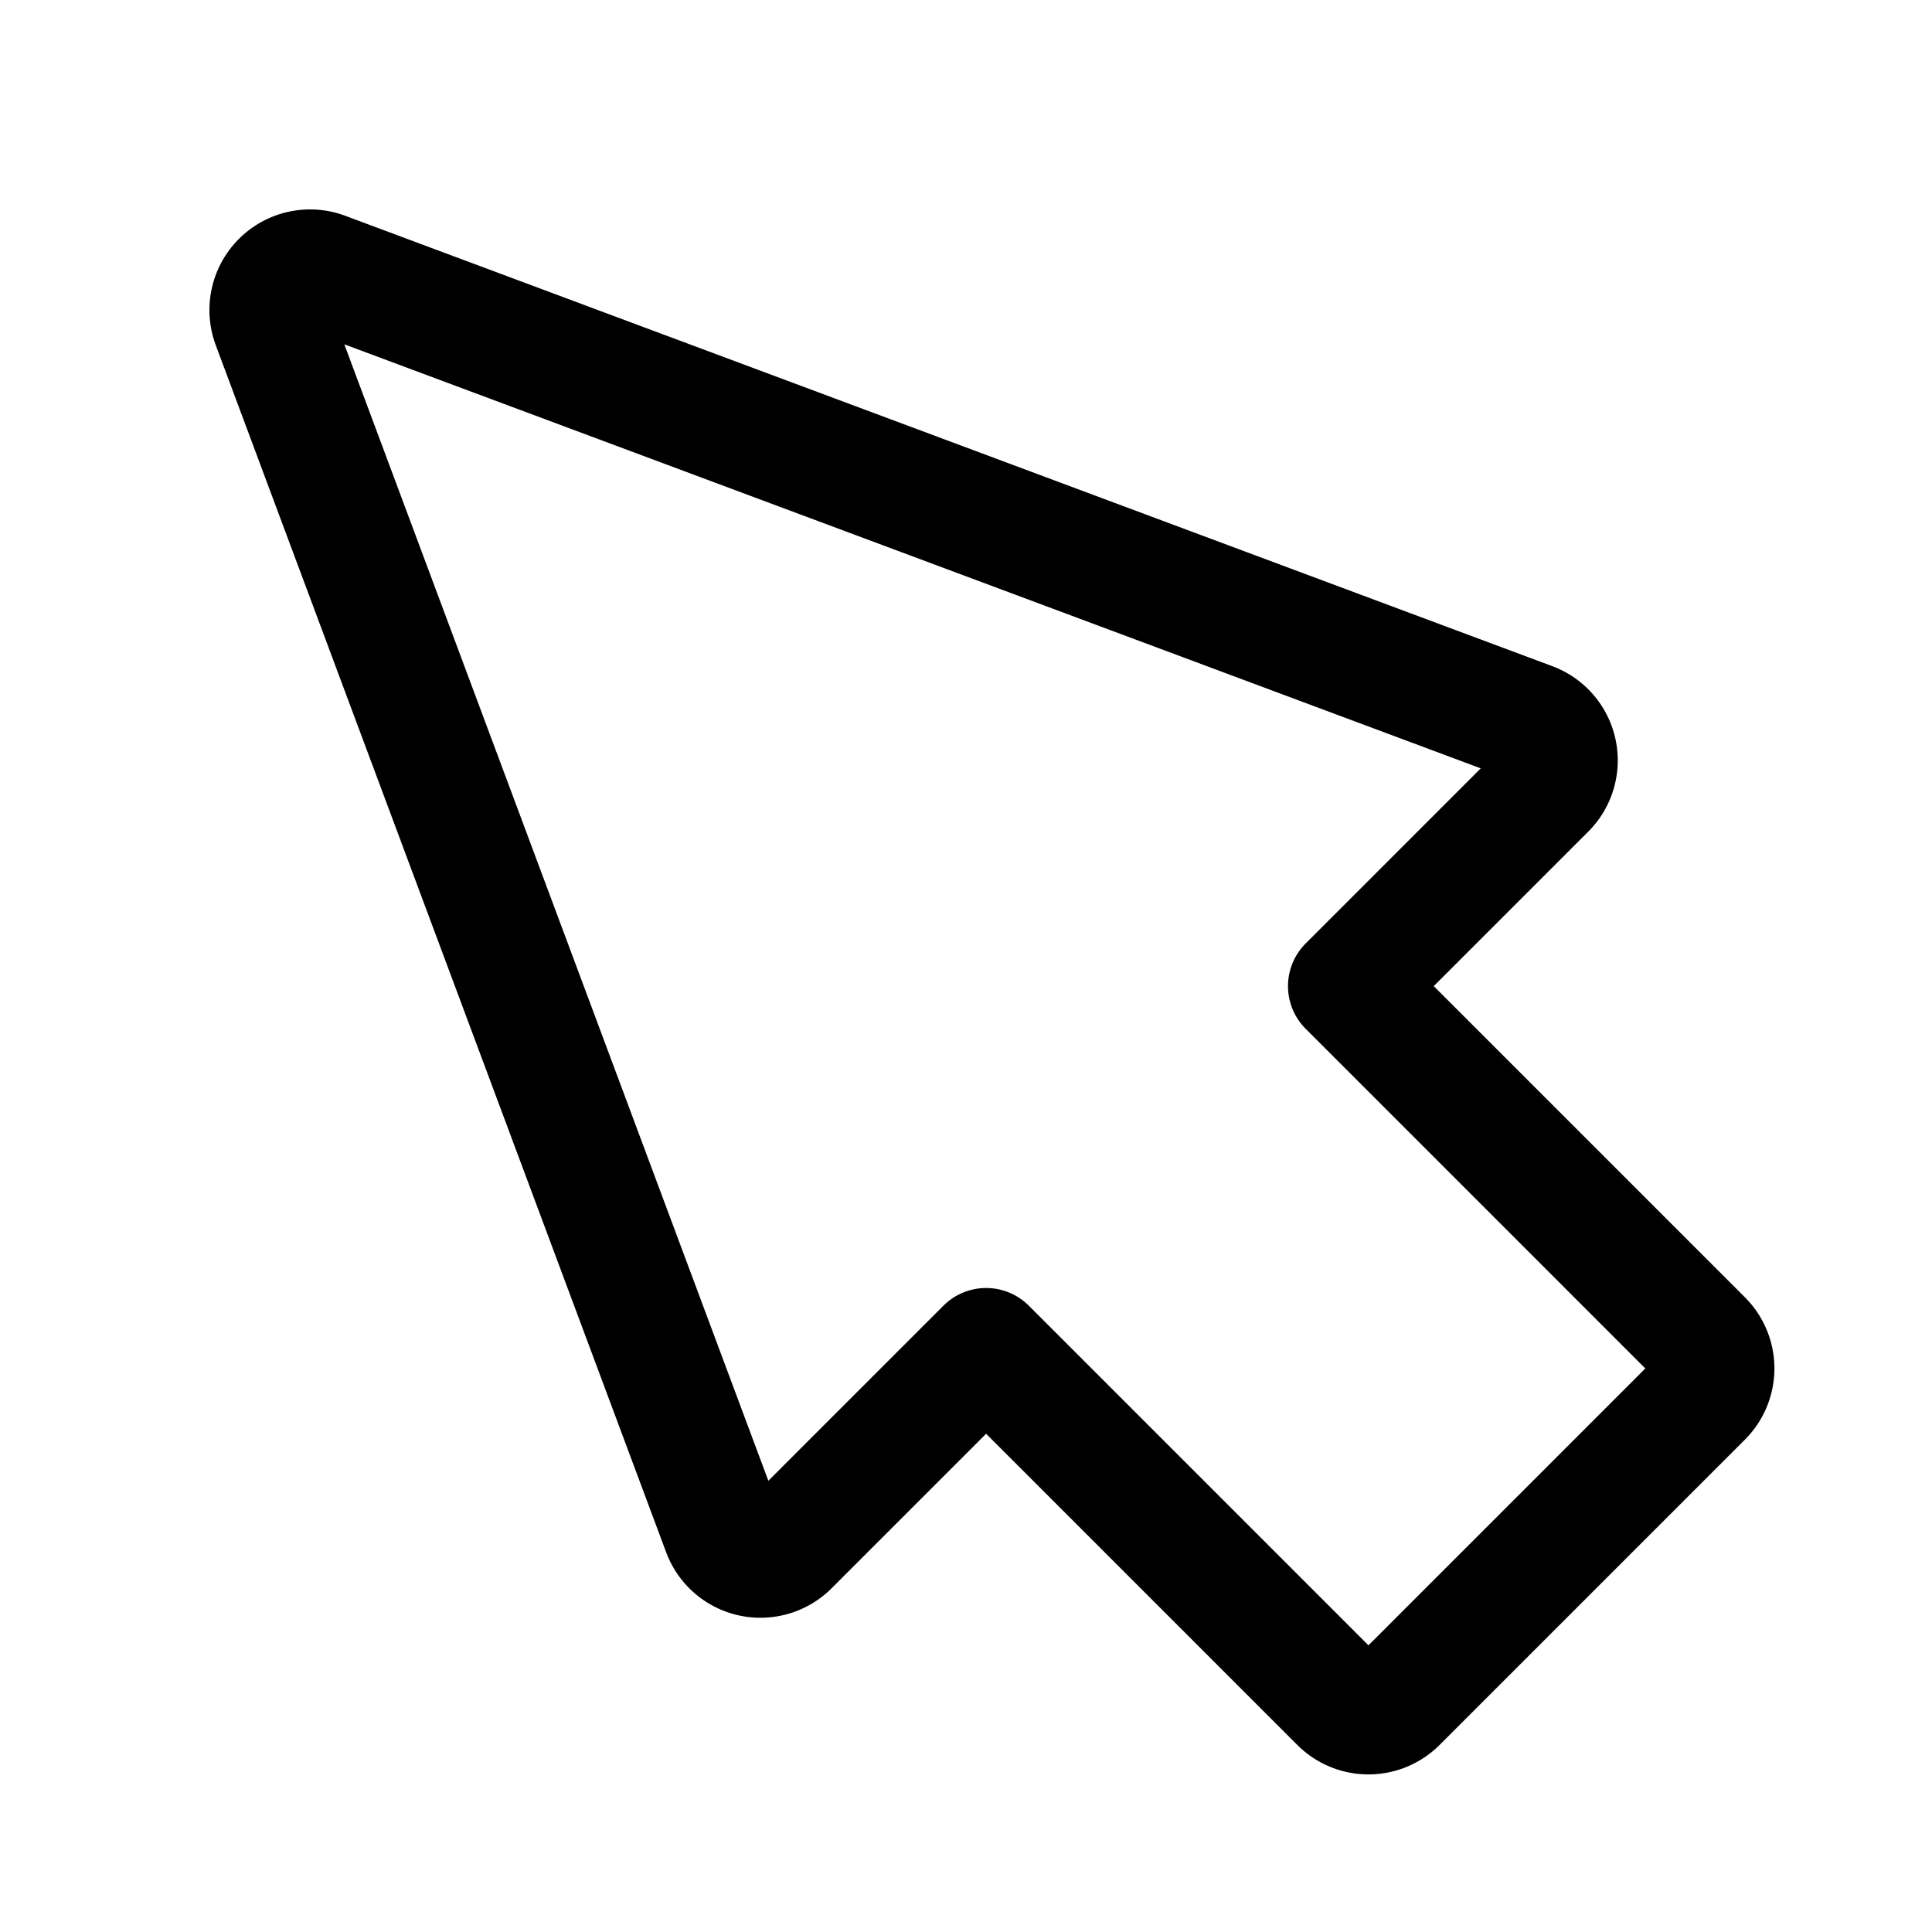 <svg xmlns="http://www.w3.org/2000/svg" width="24" height="24" fill="none" viewBox="0 0 24 24">
  <path stroke="currentColor" stroke-linecap="round" stroke-linejoin="round" stroke-width="1.5" d="M19.021 8.978 4.026 3.383a.5.5 0 0 0-.643.643l5.595 14.995a.5.5 0 0 0 .822.179l2.45-2.45 4.396 4.396a.5.5 0 0 0 .707 0l3.793-3.793a.5.5 0 0 0 0-.707L16.75 12.25 19.2 9.8a.5.5 0 0 0-.179-.822Z"/>
</svg>
